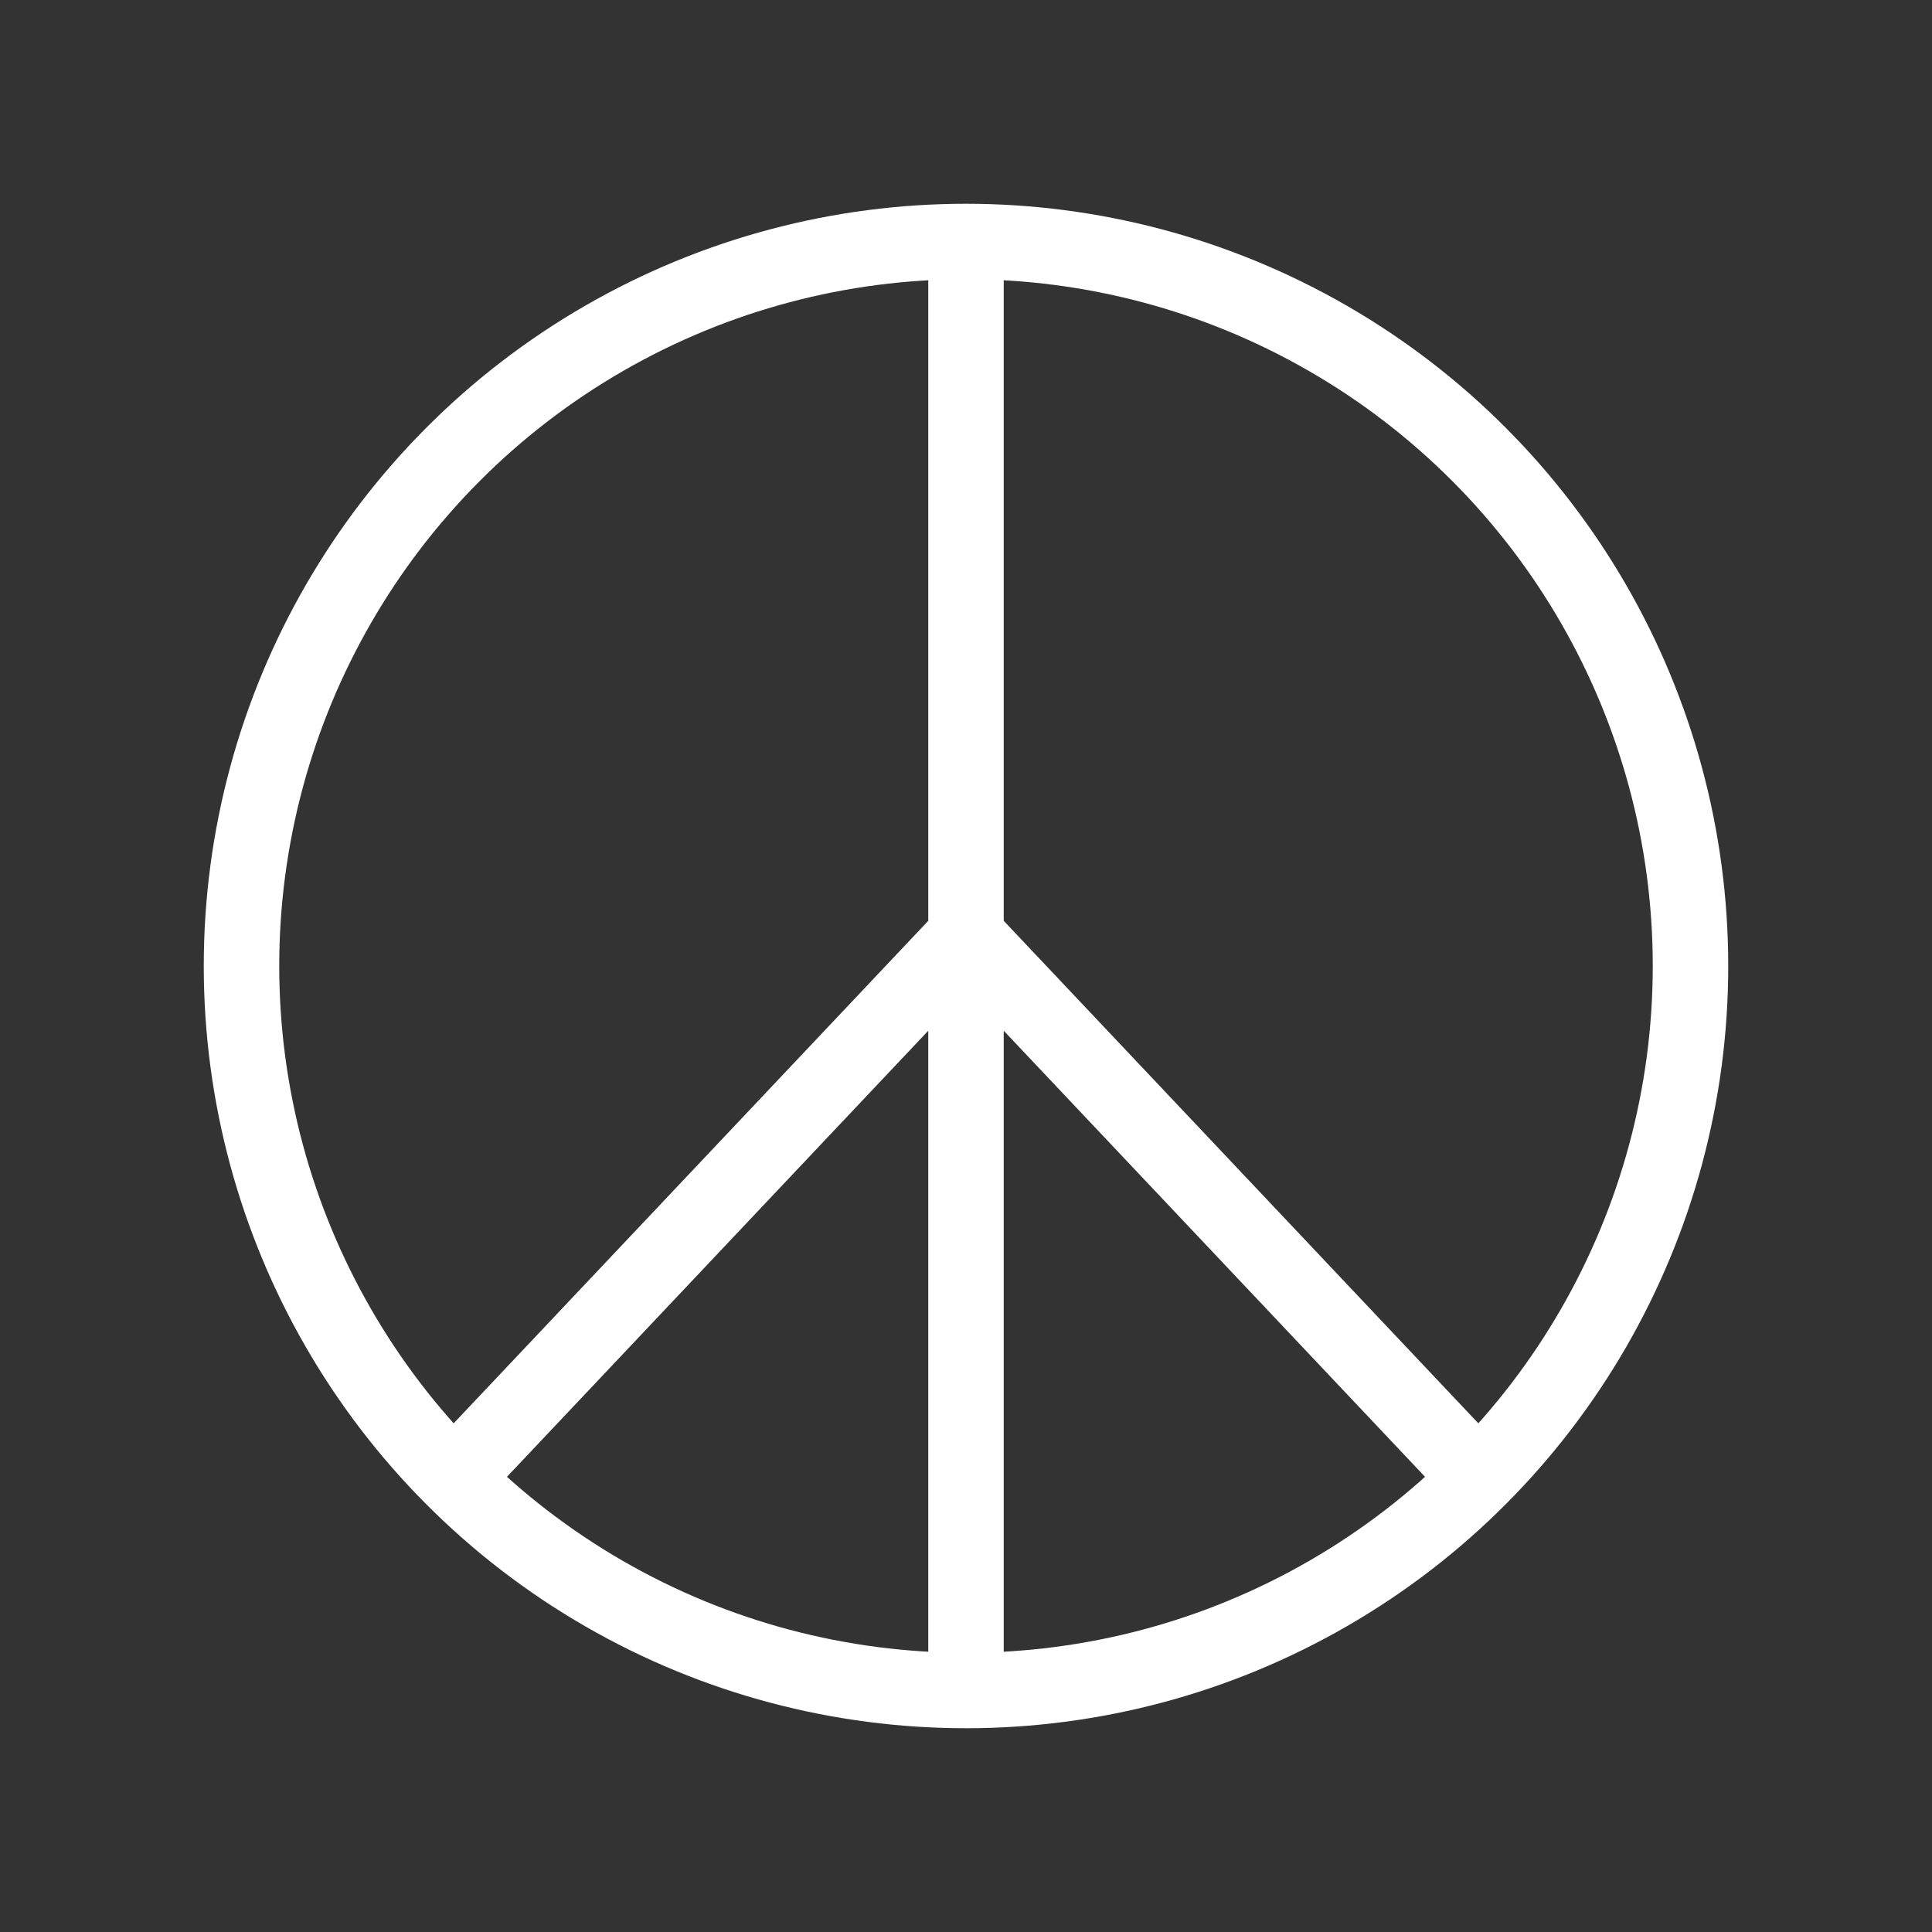 <svg xmlns="http://www.w3.org/2000/svg" viewBox="0 0 128 128" fill="none" stroke="#fff" stroke-width="5" stroke-linejoin="round"><rect x="0" y="0" width="128" height="128" fill="#333333" stroke="none"/><circle cx="64" cy="64" r="48"/><path d="M64 16v96M98 98 64 62 30 98"/></svg>
